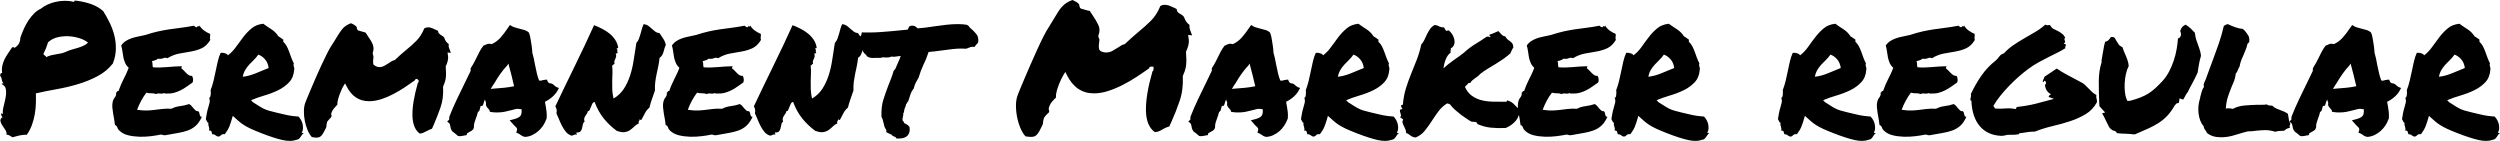 <svg xmlns="http://www.w3.org/2000/svg" viewBox="2.531 47.055 984.727 55.505"><path d="M3.16 80.17L3.16 80.17Q3.23 79.89 3.48 79.93Q3.73 79.96 3.94 79.89L3.94 79.89Q3.38 79.33 3.23 78.38Q3.09 77.43 2.53 76.80L2.53 76.80Q2.67 76.45 2.78 76.09Q2.88 75.74 3.38 75.81L3.38 75.81Q3.16 74.27 3.45 72.93Q3.73 71.59 4.32 70.40Q4.92 69.20 5.73 68.04Q6.54 66.88 7.31 65.69L7.31 65.69Q7.95 65.55 8.09 65.79Q8.23 66.04 8.58 65.69L8.58 65.69Q9.70 64.91 10.13 63.96Q10.55 63.02 10.55 61.89L10.55 61.89Q11.18 60.06 11.99 58.27Q12.80 56.48 13.85 54.93Q14.91 53.38 16.10 52.22Q17.30 51.06 18.70 50.43L18.70 50.43Q19.69 49.59 21.20 48.88Q22.71 48.18 24.43 47.79Q26.16 47.41 27.98 47.37Q29.81 47.34 31.36 47.76L31.36 47.76Q31.71 47.90 31.78 47.58Q31.85 47.27 32.13 47.27L32.13 47.27Q35.65 47.69 38.43 48.67Q41.20 49.66 43.17 51.41L43.17 51.41Q44.51 53.52 45.70 55.95Q46.90 58.38 47.57 61.01Q48.23 63.65 48.16 66.46Q48.09 69.27 46.97 72.09L46.97 72.09Q44.51 75.18 40.99 77.04Q37.48 78.91 33.43 80.14Q29.39 81.37 25.07 82.14Q20.74 82.91 16.66 83.83L16.66 83.83Q16.73 85.73 16.66 87.87Q16.59 90.02 16.21 92.16Q15.82 94.30 15.08 96.34Q14.34 98.38 13.08 100.14L13.08 100.14Q11.67 100.07 10.16 100.42Q8.65 100.77 7.45 101.13L7.45 101.13Q6.89 100.77 6.36 100.46Q5.84 100.14 5.06 100.07L5.06 100.07Q5.27 99.23 4.68 98.31Q4.08 97.40 3.48 96.52Q2.88 95.64 2.71 94.76Q2.53 93.88 3.52 93.18L3.52 93.18Q2.95 92.69 2.95 91.63L2.95 91.63Q3.23 91.91 3.66 91.91L3.66 91.91Q3.52 90.65 3.97 88.89Q4.43 87.13 4.75 85.41Q5.06 83.69 4.85 82.25Q4.64 80.80 3.16 80.17ZM21.45 63.72L21.45 63.72Q21.16 64.49 20.99 65.09Q20.81 65.69 20.60 66.18Q20.39 66.67 20.14 67.16Q19.90 67.66 19.62 68.29L19.62 68.29Q19.76 68.71 20.18 68.92Q20.60 69.13 20.74 69.55L20.74 69.55Q21.73 69.06 22.71 68.82Q23.70 68.57 24.68 68.43Q25.66 68.29 26.65 68.08Q27.63 67.87 28.69 67.38L28.69 67.38Q29.74 66.88 30.90 66.57Q32.06 66.25 33.19 65.90Q34.31 65.55 35.37 65.09Q36.42 64.63 37.20 63.86L37.20 63.86Q36.21 62.95 34.24 62.24Q32.27 61.54 29.99 61.36Q27.70 61.19 25.42 61.68Q23.13 62.17 21.45 63.72ZM85.29 60.41L85.29 60.41Q85.36 60.91 85.32 61.15Q85.29 61.40 85.25 61.61Q85.22 61.82 85.22 62.07Q85.22 62.31 85.36 62.80L85.36 62.80Q83.88 65.20 81.95 66.07Q80.02 66.95 77.77 67.34Q75.52 67.73 73.16 68.15Q70.80 68.57 68.48 69.98L68.48 69.98Q67.57 69.63 66.83 69.98Q66.09 70.33 64.69 70.19L64.69 70.19Q64.27 70.61 63.63 70.79Q63 70.96 62.37 71.17L62.37 71.17Q62.65 71.80 62.61 72.47Q62.58 73.14 62.79 73.56L62.79 73.56Q65.25 73.77 68.24 73.49Q71.23 73.21 74.11 73.14L74.11 73.14Q74.18 73.49 74.04 73.60Q73.90 73.70 73.97 73.98L73.97 73.98Q74.46 74.34 74.95 74.86Q75.45 75.39 75.94 75.88Q76.43 76.38 76.96 76.69Q77.48 77.01 78.19 76.94L78.19 76.94Q78.47 77.50 78.57 78.17Q78.68 78.84 78.40 79.54L78.40 79.54Q77.27 80.31 76.15 81.12Q75.02 81.93 73.79 82.56Q72.56 83.20 71.19 83.58Q69.82 83.97 68.13 83.90L68.13 83.90Q67.78 83.90 67.61 83.90Q67.43 83.90 67.15 83.69L67.15 83.69Q66.59 84.04 65.57 83.90Q64.55 83.76 63.98 84.11L63.98 84.11Q63.21 83.76 62.12 83.79Q61.03 83.83 60.19 83.55L60.19 83.55Q59.06 85.02 58.15 86.71Q57.23 88.40 56.53 90.30L56.53 90.30Q58.92 90.65 60.50 90.58Q62.09 90.51 63.49 90.33Q64.90 90.16 66.38 89.98Q67.85 89.80 70.10 89.88L70.10 89.88Q71.51 89.10 73.44 88.86Q75.38 88.61 76.99 88.05L76.99 88.05Q77.55 88.26 77.98 88.79Q78.40 89.31 78.79 89.77Q79.17 90.23 79.59 90.58Q80.02 90.93 80.65 90.86L80.65 90.86Q80.93 91.14 81.04 91.53Q81.14 91.91 81.21 92.27Q81.28 92.62 81.46 92.86Q81.63 93.11 82.05 93.04L82.05 93.04Q81 95.36 79.63 96.59Q78.26 97.82 76.50 98.45Q74.74 99.09 72.60 99.44Q70.45 99.79 67.85 100.28L67.85 100.28Q67.22 100.42 66.80 100.25Q66.38 100.07 65.81 100.07L65.81 100.07Q64.20 100.42 61.95 100.70Q59.70 100.98 57.38 100.91Q55.05 100.84 52.95 100.32Q50.84 99.79 49.50 98.45L49.50 98.45Q48.94 97.96 48.76 97.29Q48.59 96.63 47.81 96.27L47.81 96.27Q47.74 95.36 47.53 94.23Q47.32 93.11 47.11 91.88Q46.90 90.65 46.79 89.45Q46.69 88.26 46.90 87.27L46.90 87.27Q47.11 86.22 47.78 85.38Q48.45 84.53 48.23 83.55L48.23 83.55Q48.59 83.48 48.66 83.16Q48.73 82.84 49.22 82.91L49.22 82.91Q49.64 81.65 50.13 80.52Q50.63 79.40 51.15 78.34Q51.68 77.29 52.21 76.20Q52.73 75.11 53.23 73.77L53.23 73.77Q52.24 72.86 51.79 71.77Q51.33 70.68 51.12 69.59Q50.91 68.50 50.77 67.34Q50.63 66.18 50.27 64.98L50.27 64.98Q50.98 63.93 52.00 63.26Q53.02 62.59 54.21 62.17Q55.41 61.75 56.81 61.47Q58.22 61.19 59.77 60.84L59.77 60.84Q62.58 59.92 64.79 59.43Q67.01 58.94 69.15 58.62Q71.30 58.30 73.62 58.02Q75.94 57.74 78.89 57.18L78.89 57.18Q79.52 57.81 80.09 57.81L80.09 57.81Q80.37 57.18 80.75 57.43Q81.14 57.67 81.07 57.04L81.07 57.04Q81.77 58.23 82.86 59.04Q83.95 59.85 85.29 60.41ZM94.22 92.69L94.22 92.69Q93.45 95.50 92.85 96.94Q92.25 98.38 91.05 99.93L91.05 99.93Q90.14 99.79 89.79 100.14Q89.44 100.49 89.02 100.77L89.02 100.77Q88.38 100.91 88.10 100.77Q87.82 100.63 87.61 100.46Q87.40 100.28 87.08 100.11Q86.77 99.93 86.13 99.93L86.13 99.93Q85.99 99.37 85.82 98.88Q85.64 98.38 84.87 98.52L84.87 98.52Q85.01 97.96 84.94 97.57Q84.87 97.19 84.76 96.87Q84.66 96.55 84.59 96.24Q84.52 95.92 84.66 95.43L84.66 95.43Q84.30 95.43 84.09 94.94Q83.88 94.45 83.60 93.95L83.60 93.95Q83.81 92.69 84.02 91.56Q84.23 90.44 84.55 89.45Q84.87 88.47 85.08 87.48Q85.29 86.50 84.87 85.45L84.87 85.45Q85.15 85.66 85.29 85.34Q85.43 85.02 85.50 84.50Q85.57 83.97 85.57 83.44Q85.57 82.91 85.50 82.56L85.50 82.56Q86.20 80.73 86.66 78.80Q87.12 76.87 87.50 74.97Q87.89 73.07 88.31 71.24Q88.73 69.41 89.44 67.87L89.44 67.87Q90.21 67.73 91.16 68.04Q92.11 68.36 92.32 68.85L92.32 68.85Q94.15 67.45 95.55 65.44Q96.96 63.44 98.44 61.54Q99.91 59.64 101.71 58.16Q103.50 56.69 106.24 56.41L106.24 56.41Q107.65 57.46 109.37 58.55Q111.09 59.64 112.22 61.40L112.22 61.40Q112.78 61.68 113.17 62.00Q113.55 62.31 114.12 62.66L114.12 62.66L114.12 63.51Q114.96 64.28 115.49 65.30Q116.02 66.32 116.44 67.48Q116.86 68.64 117.28 69.80Q117.70 70.96 118.27 72.02L118.27 72.02Q118.13 72.37 118.13 72.61Q118.13 72.86 118.23 73.14Q118.34 73.42 118.41 73.70Q118.48 73.98 118.41 74.48L118.41 74.48Q118.20 77.57 116.40 79.47Q114.61 81.37 112.08 82.60Q109.55 83.83 106.66 84.67Q103.78 85.52 101.46 86.50L101.46 86.50Q101.46 86.78 101.71 86.78Q101.95 86.78 101.88 87.13L101.88 87.13Q103.57 88.19 104.55 88.82Q105.54 89.45 106.42 89.88Q107.30 90.30 108.32 90.61Q109.34 90.93 111.16 91.35L111.16 91.35Q112.99 91.77 114.01 92.02Q115.03 92.27 115.88 92.44Q116.72 92.62 117.60 92.72Q118.48 92.83 120.09 92.97L120.09 92.97Q120.73 93.60 121.18 94.48Q121.64 95.36 121.78 96.24Q121.92 97.12 121.85 97.93Q121.78 98.73 121.36 99.23L121.36 99.23Q121.43 99.44 121.68 99.40Q121.92 99.37 122.20 99.44L122.20 99.44Q121.78 99.72 121.50 100.14Q121.22 100.56 120.94 100.98Q120.66 101.41 120.30 101.72Q119.95 102.04 119.32 102.11L119.32 102.11Q117.14 102.95 113.84 102.21Q110.53 101.48 105.47 99.51L105.47 99.51Q102.94 98.52 101.36 97.79Q99.77 97.05 98.61 96.31Q97.45 95.57 96.50 94.73Q95.55 93.88 94.22 92.69ZM104.27 68.57L104.27 68.57Q103.50 69.70 102.55 70.61Q101.60 71.52 100.72 72.47Q99.84 73.42 99.14 74.58Q98.44 75.74 98.16 77.29L98.16 77.29Q100.62 77.01 103.29 75.92Q105.96 74.83 108.35 73.84L108.35 73.84Q108.07 71.66 106.84 70.33Q105.61 68.99 104.27 68.57ZM170.51 98.73L170.51 98.73Q169.80 99.09 169.21 99.37Q168.61 99.65 167.84 99.65L167.84 99.65Q165.09 97.61 164.99 92.55Q164.88 87.48 167.13 79.68L167.13 79.68Q167.48 79.47 167.48 78.84L167.48 78.84L166.85 78.13Q166.57 78.13 166.32 78.20Q166.08 78.27 165.94 78.70L165.94 78.70Q164.11 80.03 161.93 81.47Q159.75 82.91 157.39 84.14Q155.04 85.38 152.61 86.15Q150.19 86.92 147.87 86.92L147.87 86.92Q141.96 86.92 139.01 80.95L139.01 80.95L138.45 79.89L137.88 80.80Q137.67 81.09 137.25 81.96Q136.83 82.84 136.41 83.97Q135.98 85.09 135.67 86.25Q135.35 87.41 135.42 88.26L135.42 88.26Q134.79 88.89 134.09 89.73Q133.38 90.58 133.03 91.63L133.03 91.63Q132.89 92.20 133.17 92.69L133.17 92.69Q133.03 93.32 132.54 93.67L132.54 93.67Q132.26 94.02 131.94 94.34Q131.63 94.66 131.41 95.01L131.41 95.01Q131.27 95.36 131.24 95.71Q131.20 96.06 131.13 96.41L131.13 96.41Q131.13 96.91 130.99 97.33L130.99 97.33Q129.80 99.79 129.09 100.53Q128.39 101.27 127.20 101.27L127.20 101.27Q126.63 101.27 125.37 101.05L125.37 101.05Q124.45 100.07 123.71 98.35Q122.98 96.63 122.59 94.66Q122.20 92.69 122.24 90.68Q122.27 88.68 122.91 87.20L122.91 87.20Q122.91 87.13 123.47 85.80Q124.03 84.46 124.91 82.35Q125.79 80.24 126.91 77.68Q128.04 75.11 129.16 72.68Q130.29 70.26 131.31 68.22Q132.33 66.18 133.03 65.13L133.03 65.13Q133.59 64.28 134.05 63.54Q134.51 62.80 134.93 62.10L134.93 62.10Q136.20 59.92 137.36 58.48Q138.52 57.04 140.77 56.20L140.77 56.20Q142.31 56.83 143.02 57.67L143.02 57.67L143.16 58.45Q143.44 59.15 144 59.15L144 59.15Q144.77 59.36 145.30 59.54Q145.83 59.71 146.46 59.85L146.46 59.85Q146.95 60.41 147.38 61.19L147.38 61.19Q147.94 62.03 148.46 62.84Q148.99 63.65 149.31 64.46Q149.63 65.27 149.66 66.11Q149.70 66.95 149.34 67.87L149.34 67.87L149.41 68.57Q149.77 69.20 149.55 70.33L149.55 70.33Q149.48 70.82 149.48 71.35Q149.48 71.88 149.63 72.51L149.63 72.51Q150.89 73.49 151.88 73.49L151.88 73.49Q153 73.49 153.95 72.96Q154.90 72.44 155.74 71.88L155.74 71.88Q156.30 71.45 156.87 71.14Q157.43 70.82 157.99 70.75L157.99 70.75Q159.26 69.55 160.28 68.64Q161.30 67.73 162.42 66.81L162.42 66.81Q164.53 65.13 166.50 63.16Q168.47 61.19 169.66 58.23L169.66 58.23Q170.37 57.81 171.14 57.81L171.14 57.81Q171.91 57.81 172.76 58.16Q173.60 58.52 174.38 58.87L174.38 58.87Q174.59 59.01 174.76 59.08Q174.94 59.15 175.08 59.22L175.08 59.22Q175.08 59.92 175.64 60.41L175.64 60.41Q175.92 60.63 175.99 60.70Q176.06 60.77 176.20 60.84L176.20 60.84Q177.26 61.40 177.54 61.96L177.54 61.96Q178.03 63.58 179.30 64.42L179.30 64.42Q179.16 65.13 179.33 65.72Q179.51 66.32 179.79 66.95L179.79 66.95Q179.86 67.16 179.93 67.38Q180 67.59 180.14 67.87L180.14 67.87L178.80 67.73L179.02 69.06Q179.16 70.05 178.84 71.24Q178.52 72.44 178.10 73.14L178.10 73.14Q178.17 74.97 178.21 75.99Q178.24 77.01 178.10 77.89Q177.96 78.77 177.71 79.54Q177.47 80.31 177.05 81.23L177.05 81.23Q177.33 85.73 176.03 89.42Q174.73 93.11 173.32 96.34L173.32 96.34Q173.18 96.70 173.00 97.05Q172.83 97.40 172.69 97.75L172.69 97.75Q172.05 97.96 171.56 98.21Q171.07 98.45 170.51 98.73ZM217.83 93.81L217.69 94.09Q217.27 95.29 216.46 96.52Q215.65 97.75 214.56 98.70Q213.47 99.65 212.13 100.28Q210.80 100.91 209.32 100.98L209.32 100.98Q208.41 100.77 208.09 100.53Q207.77 100.28 207.42 100.07L207.42 100.07Q207.21 99.93 207.04 99.82Q206.86 99.72 206.72 99.65L206.72 99.65L205.88 99.30L206.16 98.38Q206.30 97.82 206.09 97.50Q205.88 97.19 205.24 96.63L205.24 96.63Q205.03 96.41 204.82 96.20Q204.61 95.99 204.47 95.78L204.47 95.78L203.27 94.45L205.17 93.95Q206.93 93.46 207.53 92.69Q208.13 91.91 207.98 90.09L207.98 90.09Q206.58 89.80 205.63 90.02Q204.68 90.23 203.70 90.51L203.70 90.51Q202.43 90.86 201.13 91.11Q199.83 91.35 198.28 91.35L198.28 91.35Q197.72 91.35 197.23 91.32Q196.73 91.28 196.17 91.21L196.17 91.21L195.47 91.07Q195.33 90.30 195.19 90.19Q195.05 90.09 194.91 89.95L194.91 89.95Q194.55 89.59 194.17 89.00Q193.78 88.40 193.99 87.48L193.99 87.48Q193.64 86.85 193.57 86.22L193.57 86.22Q193.15 87.06 192.94 87.98L192.94 87.98L192.66 88.68L191.95 88.82Q191.81 88.89 191.74 89.14Q191.67 89.38 191.67 89.52L191.67 89.52L191.32 90.72Q191.18 90.86 191.04 90.96Q190.90 91.07 190.76 91.21L190.76 91.21Q190.62 91.84 190.41 92.48Q190.20 93.11 189.98 93.67L189.98 93.67Q189.63 94.59 189.39 95.46Q189.14 96.34 189.21 97.19L189.21 97.19L188.93 97.96Q188.58 98.38 188.16 98.63Q187.73 98.88 187.31 99.09L187.31 99.09Q187.17 99.23 186.93 99.33Q186.68 99.44 186.54 99.51L186.54 99.51L186.33 100.28L185.48 100.42Q184.71 100.56 184.39 100.63Q184.08 100.70 183.66 100.70L183.66 100.70L182.95 100.63Q182.18 100 181.76 99.61Q181.34 99.23 180.77 98.88L180.77 98.88Q180.14 98.03 180.07 97.61Q180 97.19 179.93 96.84L179.93 96.84Q179.79 96.41 179.75 96.13Q179.72 95.85 179.58 95.71L179.58 95.71L178.66 94.87L179.44 94.23L179.51 93.04Q180.91 89.45 182.50 86.15Q184.08 82.84 185.77 79.40L185.77 79.40Q186.33 78.27 186.86 77.15Q187.38 76.02 187.95 74.90L187.95 74.90Q187.88 74.69 187.88 74.41Q187.88 74.13 188.02 73.77L188.02 73.77Q188.79 72.58 189.28 71.63Q189.77 70.68 190.27 69.70L190.27 69.70Q190.83 68.50 191.43 67.38Q192.02 66.25 192.94 65.05L192.94 65.05L194.06 64.56Q194.27 64.49 194.55 64.39Q194.84 64.28 195.19 64.28L195.19 64.28L196.24 64.42Q198.21 63.51 199.69 61.86Q201.16 60.20 202.71 57.88L202.71 57.88L203.41 56.90L204.33 57.46Q204.68 57.67 205.31 57.85Q205.95 58.02 206.65 58.23L206.65 58.23Q207.91 58.52 209.04 58.87Q210.16 59.22 210.87 59.92L210.87 59.92Q211.29 61.05 211.36 61.61Q211.43 62.17 211.57 62.73L211.57 62.73Q211.78 63.93 211.96 65.13Q212.13 66.32 212.20 67.80L212.20 67.80Q212.55 68.99 212.80 70.15Q213.05 71.31 213.26 72.51L213.26 72.51Q213.61 74.20 213.96 75.78Q214.31 77.36 214.88 78.77L214.88 78.77Q215.44 78.77 215.58 78.84L215.58 78.84Q215.93 78.70 216.32 78.63Q216.70 78.55 217.20 78.48L217.20 78.48L217.97 78.41L218.25 79.12Q218.32 79.47 218.95 79.82L218.95 79.82Q219.87 79.89 220.29 80.21Q220.71 80.52 221.06 80.88L221.06 80.88Q221.34 81.16 221.63 81.30L221.63 81.30L222.68 81.72L222.12 82.77Q221.41 84.04 220.11 85.20Q218.81 86.36 217.20 87.13L217.20 87.13Q217.27 87.55 217.30 87.94Q217.34 88.33 217.48 88.75L217.48 88.75Q217.69 89.95 217.83 91.21Q217.97 92.48 217.83 93.81L217.83 93.81ZM197.37 81.93L197.37 81.93Q199.48 81.79 201.20 81.61Q202.92 81.44 205.03 81.02L205.03 81.02Q204.54 78.91 203.98 76.62Q203.41 74.34 202.78 72.09L202.78 72.09L202.36 72.79Q200.95 74.27 199.65 76.09Q198.35 77.92 197.44 79.54L197.44 79.54Q197.02 80.17 196.59 80.80Q196.17 81.44 195.82 82.07L195.82 82.07Q196.24 82 196.63 82Q197.02 82 197.37 81.93ZM236.74 87.20L236.74 87.20Q236.11 87.34 235.83 87.94Q235.55 88.54 235.30 89.17Q235.05 89.80 234.81 90.33Q234.56 90.86 234.07 90.86L234.07 90.86Q234 91.42 233.68 91.84Q233.37 92.27 233.09 92.72Q232.80 93.18 232.66 93.71Q232.52 94.23 232.80 94.94L232.80 94.94Q232.24 95.36 232.10 96.13Q231.96 96.91 231.79 97.61Q231.61 98.31 231.19 98.80Q230.77 99.30 229.64 99.23L229.64 99.23Q229.43 99.51 229.57 99.58Q229.71 99.65 229.78 100.07L229.78 100.07Q229.01 99.93 228.62 100.18Q228.23 100.42 227.67 100.49L227.67 100.49Q226.34 100.07 225.46 99.02Q224.58 97.96 223.91 96.66Q223.24 95.36 222.71 94.02Q222.19 92.69 221.70 91.70L221.70 91.70Q221.91 90.93 221.77 90.19Q221.63 89.45 221.27 88.96L221.27 88.96Q224.72 81.65 228.80 73.35Q232.88 65.05 236.53 56.97L236.53 56.97Q238.15 57.60 239.73 58.41Q241.31 59.22 242.61 60.27Q243.91 61.33 244.83 62.70Q245.74 64.07 246.02 65.76L246.02 65.76Q245.88 66.18 245.71 66.07Q245.53 65.97 245.39 66.18L245.39 66.18Q245.67 66.53 245.71 66.67Q245.74 66.81 245.71 66.95Q245.67 67.09 245.67 67.34Q245.67 67.59 245.88 68.01L245.88 68.01Q245.60 67.94 245.50 68.08Q245.39 68.22 245.04 68.08L245.04 68.08Q245.32 68.85 245.21 69.34Q245.11 69.84 244.90 70.22Q244.69 70.61 244.55 71.07Q244.41 71.52 244.62 72.23L244.62 72.23Q244.41 72.23 244.30 72.33Q244.20 72.44 244.13 72.54Q244.05 72.65 243.95 72.75Q243.84 72.86 243.63 72.79L243.63 72.79Q243.84 74.34 243.77 75.88Q243.70 77.43 243.67 79.01Q243.63 80.59 243.70 82.32Q243.77 84.04 244.20 85.87L244.20 85.87Q246.73 84.39 248.24 82.07Q249.75 79.75 250.70 76.87Q251.65 73.98 252.14 70.68Q252.63 67.38 253.20 63.93L253.20 63.93Q253.83 63.30 254.18 62.38Q254.53 61.47 254.81 60.45Q255.09 59.43 255.38 58.41Q255.66 57.39 256.08 56.55L256.08 56.55Q257.13 56.69 257.87 57.21Q258.61 57.74 259.24 58.34Q259.88 58.94 260.58 59.46Q261.28 59.99 262.34 60.13L262.34 60.13Q263.18 61.33 263.88 62.45Q264.59 63.58 264.80 64.84L264.80 64.84Q264.45 65.41 264.27 66.11Q264.09 66.81 263.88 67.52Q263.67 68.22 263.32 68.82Q262.97 69.41 262.34 69.84L262.34 69.84Q262.13 71.66 261.81 73.18Q261.49 74.69 261.18 76.16Q260.86 77.64 260.65 79.22Q260.44 80.80 260.51 82.70L260.51 82.70Q259.95 84.32 259.31 86.15Q258.68 87.98 258.33 89.45L258.33 89.45Q257.20 90.37 256.57 91.63Q255.94 92.90 255.23 94.16L255.23 94.16Q254.95 94.45 254.88 94.30Q254.81 94.16 254.39 94.09L254.39 94.09Q254.46 94.38 254.39 94.52Q254.32 94.66 254.21 94.76Q254.11 94.87 254.07 95.08Q254.04 95.29 254.18 95.64L254.18 95.64Q253.20 96.06 252.42 96.84Q251.65 97.61 250.77 98.24Q249.89 98.88 248.66 99.09Q247.43 99.30 245.46 98.59L245.46 98.59Q242.58 96.48 240.36 93.74Q238.15 91 236.74 87.20ZM302.20 60.41L302.20 60.41Q302.27 60.91 302.24 61.15Q302.20 61.40 302.17 61.61Q302.13 61.82 302.13 62.07Q302.13 62.31 302.27 62.80L302.27 62.80Q300.80 65.20 298.86 66.07Q296.93 66.95 294.68 67.34Q292.43 67.73 290.07 68.15Q287.72 68.57 285.40 69.98L285.40 69.98Q284.48 69.63 283.75 69.98Q283.01 70.33 281.60 70.19L281.60 70.19Q281.18 70.61 280.55 70.79Q279.91 70.96 279.28 71.17L279.28 71.17Q279.56 71.80 279.53 72.47Q279.49 73.14 279.70 73.56L279.70 73.56Q282.16 73.77 285.15 73.49Q288.14 73.21 291.02 73.14L291.02 73.14Q291.09 73.49 290.95 73.60Q290.81 73.70 290.88 73.98L290.88 73.98Q291.38 74.34 291.87 74.86Q292.36 75.39 292.85 75.88Q293.34 76.38 293.87 76.69Q294.40 77.01 295.10 76.94L295.10 76.94Q295.38 77.50 295.49 78.17Q295.59 78.84 295.31 79.54L295.31 79.54Q294.19 80.31 293.06 81.12Q291.94 81.93 290.71 82.56Q289.48 83.20 288.11 83.58Q286.73 83.97 285.05 83.90L285.05 83.90Q284.70 83.90 284.52 83.90Q284.34 83.90 284.06 83.69L284.06 83.69Q283.50 84.04 282.48 83.90Q281.46 83.76 280.90 84.11L280.90 84.11Q280.13 83.76 279.04 83.79Q277.95 83.83 277.10 83.55L277.10 83.55Q275.98 85.02 275.06 86.71Q274.15 88.40 273.45 90.30L273.45 90.30Q275.84 90.65 277.42 90.58Q279 90.51 280.41 90.33Q281.81 90.16 283.29 89.98Q284.77 89.80 287.02 89.88L287.02 89.88Q288.42 89.10 290.36 88.86Q292.29 88.61 293.91 88.05L293.91 88.05Q294.47 88.26 294.89 88.79Q295.31 89.31 295.70 89.77Q296.09 90.23 296.51 90.58Q296.93 90.93 297.56 90.86L297.56 90.86Q297.84 91.14 297.95 91.53Q298.05 91.91 298.13 92.27Q298.20 92.62 298.37 92.86Q298.55 93.11 298.97 93.04L298.97 93.04Q297.91 95.36 296.54 96.59Q295.17 97.82 293.41 98.45Q291.66 99.09 289.51 99.44Q287.37 99.79 284.77 100.28L284.77 100.28Q284.13 100.42 283.71 100.25Q283.29 100.07 282.73 100.07L282.73 100.07Q281.11 100.42 278.86 100.70Q276.61 100.98 274.29 100.91Q271.97 100.84 269.86 100.32Q267.75 99.79 266.41 98.45L266.41 98.45Q265.85 97.96 265.68 97.29Q265.50 96.63 264.73 96.27L264.73 96.27Q264.66 95.36 264.45 94.23Q264.23 93.11 264.02 91.88Q263.81 90.65 263.71 89.45Q263.60 88.26 263.81 87.27L263.81 87.27Q264.02 86.22 264.69 85.38Q265.36 84.53 265.15 83.55L265.15 83.55Q265.50 83.48 265.57 83.16Q265.64 82.84 266.13 82.91L266.13 82.91Q266.55 81.65 267.05 80.52Q267.54 79.40 268.07 78.34Q268.59 77.29 269.12 76.20Q269.65 75.11 270.14 73.77L270.14 73.77Q269.16 72.86 268.70 71.77Q268.24 70.68 268.03 69.59Q267.82 68.50 267.68 67.34Q267.54 66.18 267.19 64.98L267.19 64.98Q267.89 63.93 268.91 63.26Q269.93 62.59 271.13 62.17Q272.32 61.75 273.73 61.47Q275.13 61.19 276.68 60.84L276.68 60.84Q279.49 59.92 281.71 59.43Q283.92 58.94 286.07 58.62Q288.21 58.30 290.53 58.02Q292.85 57.74 295.80 57.18L295.80 57.18Q296.44 57.81 297 57.81L297 57.81Q297.28 57.18 297.67 57.43Q298.05 57.67 297.98 57.04L297.98 57.04Q298.69 58.23 299.78 59.04Q300.87 59.85 302.20 60.41ZM314.93 87.20L314.93 87.20Q314.30 87.34 314.02 87.94Q313.73 88.54 313.49 89.17Q313.24 89.80 313.00 90.33Q312.75 90.86 312.26 90.86L312.26 90.86Q312.19 91.42 311.87 91.84Q311.55 92.27 311.27 92.72Q310.99 93.18 310.85 93.71Q310.71 94.23 310.99 94.94L310.99 94.94Q310.43 95.36 310.29 96.13Q310.15 96.91 309.97 97.61Q309.80 98.31 309.38 98.80Q308.95 99.30 307.83 99.23L307.83 99.23Q307.62 99.51 307.76 99.58Q307.90 99.65 307.97 100.07L307.97 100.07Q307.20 99.93 306.81 100.18Q306.42 100.42 305.86 100.49L305.86 100.49Q304.52 100.07 303.64 99.02Q302.77 97.96 302.10 96.66Q301.43 95.36 300.90 94.02Q300.38 92.69 299.88 91.70L299.88 91.70Q300.09 90.93 299.95 90.19Q299.81 89.45 299.46 88.96L299.46 88.96Q302.91 81.65 306.98 73.35Q311.06 65.05 314.72 56.97L314.72 56.97Q316.34 57.60 317.92 58.41Q319.50 59.22 320.80 60.27Q322.10 61.33 323.02 62.70Q323.93 64.07 324.21 65.76L324.21 65.76Q324.07 66.18 323.89 66.07Q323.72 65.97 323.58 66.18L323.58 66.18Q323.86 66.53 323.89 66.67Q323.93 66.81 323.89 66.95Q323.86 67.09 323.86 67.34Q323.86 67.59 324.07 68.01L324.07 68.01Q323.79 67.94 323.68 68.08Q323.58 68.22 323.23 68.08L323.23 68.08Q323.51 68.85 323.40 69.34Q323.30 69.84 323.09 70.22Q322.88 70.61 322.73 71.07Q322.59 71.52 322.80 72.23L322.80 72.23Q322.59 72.23 322.49 72.33Q322.38 72.44 322.31 72.54Q322.24 72.65 322.14 72.75Q322.03 72.86 321.82 72.79L321.82 72.79Q322.03 74.34 321.96 75.88Q321.89 77.43 321.86 79.01Q321.82 80.59 321.89 82.32Q321.96 84.04 322.38 85.87L322.38 85.87Q324.91 84.39 326.43 82.07Q327.94 79.75 328.89 76.87Q329.84 73.98 330.33 70.68Q330.82 67.38 331.38 63.93L331.38 63.93Q332.02 63.30 332.37 62.38Q332.72 61.47 333 60.45Q333.28 59.43 333.56 58.41Q333.84 57.39 334.27 56.55L334.27 56.55Q335.32 56.69 336.06 57.21Q336.80 57.74 337.43 58.34Q338.06 58.94 338.77 59.46Q339.47 59.99 340.52 60.13L340.52 60.13Q341.37 61.33 342.07 62.45Q342.77 63.58 342.98 64.84L342.98 64.84Q342.63 65.41 342.46 66.11Q342.28 66.81 342.07 67.52Q341.86 68.22 341.51 68.82Q341.16 69.41 340.52 69.84L340.52 69.84Q340.31 71.66 340.00 73.18Q339.68 74.69 339.36 76.16Q339.05 77.64 338.84 79.22Q338.63 80.80 338.70 82.70L338.70 82.70Q338.13 84.32 337.50 86.15Q336.87 87.98 336.52 89.45L336.52 89.45Q335.39 90.37 334.76 91.63Q334.13 92.90 333.42 94.16L333.42 94.16Q333.14 94.45 333.07 94.30Q333 94.16 332.58 94.09L332.58 94.09Q332.65 94.38 332.58 94.52Q332.51 94.66 332.40 94.76Q332.30 94.87 332.26 95.08Q332.23 95.29 332.37 95.64L332.37 95.64Q331.38 96.06 330.61 96.84Q329.84 97.61 328.96 98.24Q328.08 98.88 326.85 99.09Q325.62 99.30 323.65 98.59L323.65 98.59Q320.77 96.48 318.55 93.74Q316.34 91 314.93 87.20ZM381.16 66.18L381.16 66.18Q379.41 66.18 377.37 66.43Q375.33 66.67 373.36 66.95L373.36 66.95Q371.95 67.16 370.65 67.30Q369.35 67.45 368.30 67.52L368.30 67.52Q367.80 69.06 367.31 70.26Q366.82 71.45 366.26 72.58L366.26 72.58Q365.70 73.77 365.24 75.00Q364.78 76.23 364.36 77.64L364.36 77.64Q363.66 78.77 363.20 79.71Q362.74 80.66 362.46 81.86L362.46 81.86Q361.62 82.91 361.20 84.07Q360.77 85.23 360.56 86.08L360.56 86.08L360.28 86.92Q359.86 87.34 359.79 87.59Q359.72 87.84 359.44 88.05L359.44 88.05Q359.37 88.82 358.95 89.59L358.95 89.59Q358.80 89.95 358.73 90.26Q358.66 90.58 358.66 90.72L358.66 90.72Q358.66 91.42 358.31 91.63L358.31 91.63Q358.38 91.98 358.31 92.37Q358.24 92.76 358.17 93.11L358.17 93.11Q357.96 93.95 358.03 94.45L358.03 94.45Q358.24 94.73 358.42 94.94Q358.59 95.15 358.66 95.50L358.66 95.50Q359.09 95.78 359.30 95.85L359.30 95.85Q359.58 96.06 360.14 96.34L360.14 96.34L360.77 97.05Q361.13 99.09 360.14 100.28L360.14 100.28Q359.09 101.62 356.55 101.62L356.55 101.62L355.71 101.62Q355.36 101.27 355.29 101.05L355.29 101.05Q354.73 100.84 354.38 100.70Q354.02 100.56 353.74 100.14L353.74 100.14Q352.83 99.72 352.27 99.44L352.27 99.44L351.63 99.09Q351.63 98.31 351.63 98.24L351.63 98.24Q351.14 97.61 350.89 96.84Q350.65 96.06 350.51 95.29L350.51 95.29Q350.37 94.66 350.19 94.09Q350.02 93.53 349.73 93.11L349.73 93.11Q349.59 89.03 350.51 86.22Q351.42 83.41 352.41 80.80L352.41 80.80Q352.97 79.40 353.53 77.96Q354.09 76.52 354.52 74.97L354.52 74.97L355.15 74.27Q355.64 73.14 355.96 72.40Q356.27 71.66 356.63 70.89L356.63 70.89Q356.84 70.40 357.01 69.94Q357.19 69.48 357.33 69.13L357.33 69.13Q356.91 69.13 356.55 69.17Q356.20 69.20 355.85 69.27L355.85 69.27Q355.43 69.34 355.08 69.38Q354.73 69.41 354.38 69.41L354.38 69.41Q353.88 69.41 353.67 69.34L353.67 69.34Q352.90 69.70 351.98 69.70L351.98 69.70L351.28 69.70Q351.07 69.70 350.89 69.66Q350.72 69.63 350.58 69.63L350.58 69.63Q349.88 69.63 349.45 69.84L349.45 69.84Q348.61 69.84 347.84 69.84L347.84 69.84L347.13 69.84Q346.99 69.84 346.78 69.87Q346.57 69.91 346.43 69.91L346.43 69.91Q345.94 69.91 345.38 69.80Q344.81 69.70 344.18 69.34L344.18 69.34Q343.34 68.22 343.05 68.15L343.05 68.15L342.42 67.30Q342.35 66.88 342.21 66.50Q342.07 66.11 341.93 65.62L341.93 65.62Q341.65 64.91 341.40 64.11Q341.16 63.30 341.16 62.17L341.16 62.17Q341.23 61.61 341.44 61.33Q341.65 61.05 341.79 60.84L341.79 60.84L342 59.78L342.91 59.85L344.88 59.85Q347.13 59.85 349.45 59.68Q351.77 59.50 354.23 59.29L354.23 59.29Q355.64 59.15 357.08 59.01Q358.52 58.87 360.07 58.73L360.07 58.73Q360.35 58.09 360.63 57.53L360.63 57.53L361.34 57.18Q362.60 57.11 363.13 57.50Q363.66 57.88 364.01 58.23L364.01 58.23Q365.55 58.09 367.14 57.92Q368.72 57.74 370.34 57.46L370.34 57.46Q372.73 57.11 375.15 56.83Q377.58 56.55 379.83 56.55L379.83 56.55Q380.81 56.55 381.73 56.62Q382.64 56.69 383.41 56.83L383.41 56.83L384.12 57.32Q384.33 57.74 384.71 58.09Q385.10 58.45 385.52 58.80L385.52 58.80Q386.37 59.57 387.21 60.63Q388.05 61.68 387.84 63.72L387.84 63.72Q387.28 64.56 387 64.70L387 64.70L386.37 65.55L385.66 65.48Q385.24 65.48 384.89 65.58Q384.54 65.69 384.19 65.83L384.19 65.83Q383.91 65.97 383.63 66.07Q383.34 66.18 382.99 66.25L382.99 66.25Q382.36 66.25 381.97 66.21Q381.59 66.18 381.16 66.18ZM408.66 100.98L408.66 100.98Q407.95 100.98 406.48 100.77L406.48 100.77Q405.35 99.58 404.47 97.50Q403.59 95.43 403.14 93.07Q402.68 90.72 402.71 88.36Q402.75 86.01 403.52 84.18L403.52 84.18Q403.52 84.11 404.19 82.49Q404.86 80.88 405.91 78.38Q406.97 75.88 408.30 72.82Q409.64 69.77 410.98 66.81Q412.31 63.86 413.54 61.43Q414.77 59.01 415.69 57.67L415.69 57.67Q416.32 56.69 416.85 55.77Q417.38 54.86 417.87 54.09L417.87 54.09Q418.64 52.82 419.31 51.73Q419.98 50.64 420.79 49.76Q421.59 48.88 422.58 48.21Q423.56 47.55 424.97 47.05L424.97 47.05Q425.81 47.41 426.45 47.79Q427.08 48.18 427.57 48.74L427.57 48.74L427.78 49.73Q427.92 50.22 428.24 50.39Q428.55 50.57 428.77 50.57L428.77 50.57Q429.68 50.78 430.35 51.03Q431.02 51.27 431.79 51.34L431.79 51.34Q432.07 51.77 432.32 52.19Q432.56 52.61 432.84 52.96L432.84 52.96Q434.25 55 435.16 56.90Q436.08 58.80 435.16 61.05L435.16 61.05L435.23 61.82Q435.59 62.31 435.59 62.73Q435.59 63.16 435.45 63.93L435.45 63.93Q435.38 64.49 435.34 65.16Q435.30 65.83 435.52 66.60L435.52 66.60L436.01 67.16Q437.13 67.73 438.19 67.73L438.19 67.73Q439.59 67.73 440.72 67.09Q441.84 66.46 442.83 65.83L442.83 65.83Q443.60 65.27 444.27 64.91Q444.94 64.56 445.57 64.42L445.57 64.42Q447.05 63.02 448.28 61.93Q449.51 60.84 450.84 59.71L450.84 59.71Q453.38 57.67 455.77 55.32Q458.16 52.96 459.56 49.45L459.56 49.45Q460.34 48.95 461.32 48.95L461.32 48.95Q462.30 48.95 463.29 49.34Q464.27 49.73 465.26 50.22L465.26 50.22Q465.47 50.36 465.64 50.43Q465.82 50.50 466.03 50.64L466.03 50.64Q466.03 51.41 466.66 52.05L466.66 52.05Q467.02 52.33 467.16 52.40Q467.30 52.47 467.44 52.54L467.44 52.54Q468 52.89 468.39 53.17Q468.77 53.45 468.98 53.95L468.98 53.95Q469.62 55.84 471.09 56.90L471.09 56.90Q470.95 57.67 471.16 58.41Q471.38 59.15 471.66 59.85L471.66 59.85Q471.80 60.13 471.87 60.38Q471.94 60.63 472.08 60.98L472.08 60.98L470.53 60.84L470.74 62.38Q470.95 63.58 470.57 65.05Q470.18 66.53 469.69 67.38L469.69 67.38Q469.83 69.48 469.83 70.71Q469.83 71.95 469.69 73Q469.55 74.05 469.23 75.00Q468.91 75.95 468.42 77.01L468.42 77.01Q468.70 82.35 467.19 86.78Q465.68 91.21 463.92 95.08L463.92 95.08Q463.71 95.57 463.50 95.99Q463.29 96.41 463.15 96.84L463.15 96.84Q462.38 97.05 461.74 97.33Q461.11 97.61 460.55 97.96L460.55 97.96Q459.77 98.45 459 98.77Q458.23 99.09 457.38 99.09L457.38 99.09Q454.01 96.63 453.90 90.58Q453.80 84.53 456.47 75.18L456.47 75.18Q456.96 74.83 456.89 74.13L456.89 74.13L456.89 73.35L456.19 73.28Q455.84 73.28 455.55 73.35Q455.27 73.42 455.13 73.98L455.13 73.98Q452.88 75.60 450.25 77.32Q447.61 79.05 444.80 80.49Q441.98 81.93 439.07 82.88Q436.15 83.83 433.41 83.83L433.41 83.83Q426.38 83.83 422.79 76.66L422.79 76.66L422.16 75.39L421.45 76.52Q421.24 76.87 420.71 77.89Q420.19 78.91 419.66 80.24Q419.13 81.58 418.75 82.98Q418.36 84.39 418.50 85.45L418.50 85.45Q417.66 86.22 416.85 87.20Q416.04 88.19 415.69 89.45L415.69 89.45Q415.55 89.80 415.62 90.12Q415.69 90.44 415.83 90.79L415.83 90.79Q415.76 91.28 415.55 91.49Q415.34 91.70 415.05 91.91L415.05 91.91Q414.70 92.27 414.35 92.65Q414 93.04 413.72 93.53L413.72 93.53Q413.58 93.95 413.51 94.41Q413.44 94.87 413.37 95.22L413.37 95.22Q413.37 95.99 413.16 96.27L413.16 96.27Q412.45 97.75 411.93 98.70Q411.40 99.65 410.91 100.14Q410.41 100.63 409.89 100.81Q409.36 100.98 408.66 100.98ZM509.77 93.81L509.63 94.09Q509.20 95.29 508.39 96.52Q507.59 97.75 506.50 98.70Q505.41 99.65 504.07 100.28Q502.73 100.91 501.26 100.98L501.26 100.98Q500.34 100.77 500.03 100.53Q499.71 100.28 499.36 100.07L499.36 100.07Q499.15 99.93 498.97 99.82Q498.80 99.72 498.66 99.65L498.66 99.65L497.81 99.30L498.09 98.38Q498.23 97.82 498.02 97.50Q497.81 97.19 497.18 96.63L497.18 96.63Q496.97 96.41 496.76 96.20Q496.55 95.99 496.41 95.78L496.41 95.78L495.21 94.45L497.11 93.95Q498.87 93.46 499.46 92.69Q500.06 91.91 499.92 90.09L499.92 90.09Q498.52 89.80 497.57 90.02Q496.62 90.23 495.63 90.51L495.63 90.51Q494.37 90.86 493.07 91.11Q491.77 91.35 490.22 91.35L490.22 91.35Q489.66 91.35 489.16 91.32Q488.67 91.28 488.11 91.21L488.11 91.21L487.41 91.07Q487.27 90.30 487.13 90.19Q486.98 90.09 486.84 89.95L486.84 89.95Q486.49 89.59 486.11 89.00Q485.72 88.40 485.93 87.48L485.93 87.48Q485.58 86.85 485.51 86.22L485.51 86.22Q485.09 87.06 484.88 87.98L484.88 87.98L484.59 88.68L483.89 88.82Q483.75 88.89 483.68 89.14Q483.61 89.38 483.61 89.52L483.61 89.52L483.26 90.72Q483.12 90.86 482.98 90.96Q482.84 91.07 482.70 91.21L482.70 91.21Q482.55 91.84 482.34 92.48Q482.13 93.11 481.92 93.67L481.92 93.67Q481.57 94.59 481.32 95.46Q481.08 96.34 481.15 97.19L481.15 97.19L480.87 97.96Q480.52 98.38 480.09 98.63Q479.67 98.88 479.25 99.09L479.25 99.09Q479.11 99.23 478.86 99.33Q478.62 99.44 478.48 99.51L478.48 99.51L478.27 100.28L477.42 100.42Q476.65 100.56 476.33 100.63Q476.02 100.70 475.59 100.70L475.59 100.70L474.89 100.63Q474.12 100 473.70 99.61Q473.27 99.23 472.71 98.88L472.71 98.88Q472.08 98.03 472.01 97.61Q471.94 97.19 471.87 96.84L471.87 96.84Q471.73 96.41 471.69 96.13Q471.66 95.85 471.52 95.71L471.52 95.71L470.60 94.87L471.38 94.23L471.45 93.04Q472.85 89.45 474.43 86.15Q476.02 82.84 477.70 79.40L477.70 79.40Q478.27 78.27 478.79 77.15Q479.32 76.02 479.88 74.90L479.88 74.90Q479.81 74.69 479.81 74.41Q479.81 74.13 479.95 73.77L479.95 73.77Q480.73 72.58 481.22 71.63Q481.71 70.68 482.20 69.70L482.20 69.70Q482.77 68.50 483.36 67.38Q483.96 66.25 484.88 65.05L484.88 65.05L486 64.56Q486.21 64.49 486.49 64.39Q486.77 64.28 487.13 64.28L487.13 64.28L488.18 64.42Q490.15 63.51 491.63 61.86Q493.10 60.20 494.65 57.88L494.65 57.88L495.35 56.90L496.27 57.46Q496.62 57.67 497.25 57.85Q497.88 58.02 498.59 58.23L498.59 58.23Q499.85 58.52 500.98 58.87Q502.10 59.22 502.80 59.92L502.80 59.92Q503.23 61.05 503.30 61.61Q503.37 62.17 503.51 62.73L503.51 62.73Q503.72 63.93 503.89 65.13Q504.07 66.32 504.14 67.80L504.14 67.80Q504.49 68.99 504.74 70.15Q504.98 71.31 505.20 72.51L505.20 72.51Q505.55 74.20 505.90 75.78Q506.25 77.36 506.81 78.77L506.81 78.77Q507.38 78.77 507.52 78.84L507.52 78.84Q507.87 78.70 508.25 78.63Q508.64 78.55 509.13 78.48L509.13 78.48L509.91 78.41L510.19 79.12Q510.26 79.47 510.89 79.82L510.89 79.82Q511.80 79.89 512.23 80.21Q512.65 80.52 513 80.88L513 80.88Q513.28 81.16 513.56 81.30L513.56 81.30L514.62 81.72L514.05 82.77Q513.35 84.04 512.05 85.20Q510.75 86.36 509.13 87.13L509.13 87.13Q509.20 87.55 509.24 87.94Q509.27 88.33 509.41 88.75L509.41 88.75Q509.63 89.95 509.77 91.21Q509.91 92.48 509.77 93.81L509.77 93.81ZM489.30 81.93L489.30 81.93Q491.41 81.79 493.14 81.61Q494.86 81.44 496.97 81.02L496.97 81.02Q496.48 78.91 495.91 76.62Q495.35 74.34 494.72 72.09L494.72 72.09L494.30 72.79Q492.89 74.27 491.59 76.09Q490.29 77.92 489.38 79.54L489.38 79.54Q488.95 80.17 488.53 80.80Q488.11 81.44 487.76 82.07L487.76 82.07Q488.18 82 488.57 82Q488.95 82 489.30 81.93ZM525.59 92.69L525.59 92.69Q524.81 95.50 524.21 96.94Q523.62 98.38 522.42 99.93L522.42 99.93Q521.51 99.79 521.16 100.14Q520.80 100.49 520.38 100.77L520.38 100.77Q519.75 100.91 519.47 100.77Q519.19 100.63 518.98 100.46Q518.77 100.28 518.45 100.11Q518.13 99.93 517.50 99.93L517.50 99.93Q517.36 99.37 517.18 98.88Q517.01 98.38 516.23 98.52L516.23 98.52Q516.38 97.96 516.30 97.57Q516.23 97.19 516.13 96.87Q516.02 96.55 515.95 96.24Q515.88 95.92 516.02 95.43L516.02 95.43Q515.67 95.43 515.46 94.94Q515.25 94.45 514.97 93.95L514.97 93.95Q515.18 92.69 515.39 91.56Q515.60 90.44 515.92 89.45Q516.23 88.47 516.45 87.48Q516.66 86.50 516.23 85.45L516.23 85.45Q516.52 85.66 516.66 85.34Q516.80 85.02 516.87 84.50Q516.94 83.97 516.94 83.44Q516.94 82.91 516.87 82.56L516.87 82.56Q517.57 80.73 518.03 78.80Q518.48 76.87 518.87 74.97Q519.26 73.07 519.68 71.24Q520.10 69.41 520.80 67.87L520.80 67.87Q521.58 67.73 522.53 68.04Q523.48 68.36 523.69 68.85L523.69 68.85Q525.52 67.45 526.92 65.44Q528.33 63.44 529.80 61.54Q531.28 59.64 533.07 58.16Q534.87 56.69 537.61 56.41L537.61 56.41Q539.02 57.46 540.74 58.55Q542.46 59.64 543.59 61.40L543.59 61.40Q544.15 61.68 544.54 62.00Q544.92 62.31 545.48 62.66L545.48 62.66L545.48 63.51Q546.33 64.28 546.86 65.30Q547.38 66.32 547.80 67.48Q548.23 68.64 548.65 69.80Q549.07 70.96 549.63 72.02L549.63 72.02Q549.49 72.37 549.49 72.61Q549.49 72.86 549.60 73.14Q549.70 73.42 549.77 73.70Q549.84 73.98 549.77 74.48L549.77 74.48Q549.56 77.57 547.77 79.47Q545.98 81.37 543.45 82.60Q540.91 83.83 538.03 84.67Q535.15 85.52 532.83 86.50L532.83 86.50Q532.83 86.78 533.07 86.78Q533.32 86.78 533.25 87.13L533.25 87.13Q534.94 88.19 535.92 88.82Q536.91 89.45 537.79 89.88Q538.66 90.30 539.68 90.61Q540.70 90.93 542.53 91.35L542.53 91.35Q544.36 91.77 545.38 92.02Q546.40 92.27 547.24 92.44Q548.09 92.62 548.96 92.72Q549.84 92.83 551.46 92.97L551.46 92.97Q552.09 93.60 552.55 94.48Q553.01 95.36 553.15 96.24Q553.29 97.12 553.22 97.93Q553.15 98.73 552.73 99.23L552.73 99.23Q552.80 99.44 553.04 99.40Q553.29 99.37 553.57 99.44L553.57 99.44Q553.15 99.72 552.87 100.14Q552.59 100.56 552.30 100.98Q552.02 101.41 551.67 101.72Q551.32 102.04 550.69 102.11L550.69 102.11Q548.51 102.95 545.20 102.21Q541.90 101.48 536.84 99.51L536.84 99.51Q534.30 98.52 532.72 97.79Q531.14 97.05 529.98 96.31Q528.82 95.57 527.87 94.73Q526.92 93.88 525.59 92.69ZM535.64 68.57L535.64 68.57Q534.87 69.70 533.92 70.61Q532.97 71.52 532.09 72.47Q531.21 73.42 530.51 74.58Q529.80 75.74 529.52 77.29L529.52 77.29Q531.98 77.01 534.66 75.92Q537.33 74.83 539.72 73.84L539.72 73.84Q539.44 71.66 538.21 70.33Q536.98 68.99 535.64 68.57ZM595.62 97.47L595.62 97.47Q592.24 97.61 589.68 97.33Q587.11 97.05 584.65 95.99L584.65 95.99Q584.51 95.92 584.37 95.64Q584.23 95.36 584.09 95.22L584.09 95.22Q583.66 95.01 583.07 95.04Q582.47 95.08 582.05 94.94L582.05 94.94Q581.48 94.66 580.29 93.85Q579.09 93.04 578.11 92.34L578.11 92.34Q576.84 91.35 575.72 90.37Q574.59 89.38 573.75 88.26L573.75 88.26Q573.54 87.98 573.19 87.94Q572.84 87.91 572.55 87.77L572.55 87.77Q570.52 89.03 569.11 90.93Q567.70 92.83 566.44 94.80Q565.17 96.77 563.77 98.52Q562.36 100.28 560.18 101.20L560.18 101.20Q559.55 101.20 559.05 100.98Q558.56 100.77 558.14 100.46Q557.72 100.14 557.30 99.86Q556.88 99.58 556.38 99.44L556.38 99.44Q556.38 98.59 556.07 97.89Q555.75 97.19 555.43 96.55Q555.12 95.92 554.98 95.32Q554.84 94.73 555.26 94.16L555.26 94.16Q554.84 93.74 553.99 93.25L553.99 93.25Q554.41 92.83 554.38 92.48Q554.34 92.13 554.20 91.77Q554.06 91.42 553.96 91Q553.85 90.58 554.13 90.16L554.13 90.16Q554.48 90.16 554.98 90.02L554.98 90.02Q554.55 89.45 554.59 89.35Q554.63 89.24 554.41 89.03L554.41 89.03Q554.27 88.61 554.55 88.50Q554.84 88.40 555.12 88.26L555.12 88.26Q555.40 84.81 556.31 81.86Q557.23 78.91 558.35 76.16Q559.48 73.42 560.57 70.61Q561.66 67.80 562.36 64.56L562.36 64.56Q563.13 63.79 563.59 62.73Q564.05 61.68 564.57 60.63Q565.10 59.57 565.77 58.55Q566.44 57.53 567.63 56.90L567.63 56.90Q568.62 56.97 569.39 57.43Q570.16 57.88 571.29 57.81L571.29 57.81Q571.50 58.16 571.68 58.52Q571.85 58.87 572.13 59.22L572.13 59.22L573.19 59.01Q573.96 59.64 574.56 60.59Q575.16 61.54 575.37 62.59Q575.58 63.65 575.30 64.60Q575.02 65.55 573.96 66.11L573.96 66.11Q574.03 66.46 574.00 66.64Q573.96 66.81 573.89 66.95Q573.82 67.09 573.82 67.23Q573.82 67.38 574.03 67.66L574.03 67.66Q572.63 68.71 571.92 70.61Q571.22 72.51 571.15 73.98L571.15 73.98Q571.99 73.14 573.01 72.33Q574.03 71.52 575.12 70.75Q576.21 69.98 577.23 69.27Q578.25 68.57 579.09 67.87L579.09 67.87Q581.41 65.76 583.56 64.46Q585.70 63.16 588.09 61.54L588.09 61.54Q588.66 61.40 588.97 61.50Q589.29 61.61 589.64 61.75L589.64 61.75Q589.64 61.33 589.39 61.26Q589.15 61.19 589.22 60.70L589.22 60.70Q590.27 60.41 591.05 60.03Q591.82 59.64 592.73 59.29L592.73 59.29Q593.37 59.92 593.93 60.59Q594.49 61.26 595.48 61.40L595.48 61.40Q595.83 62.17 596.32 62.56Q596.81 62.95 597.30 63.30Q597.80 63.65 598.18 64.14Q598.57 64.63 598.64 65.69L598.64 65.69Q598.36 66.18 598.04 66.74Q597.73 67.30 597.45 68.08L597.45 68.08Q596.04 69.34 594.60 70.33Q593.16 71.31 591.68 72.23Q590.20 73.14 588.66 74.05Q587.11 74.97 585.49 76.23L585.49 76.23Q585.14 76.73 584.61 77.11Q584.09 77.50 583.52 77.89Q582.96 78.27 582.47 78.70Q581.98 79.12 581.70 79.68L581.70 79.68Q581.48 79.75 581.27 79.75Q581.06 79.75 580.85 79.82L580.85 79.82Q580.64 80.31 580.18 80.59Q579.73 80.88 579.59 81.37L579.59 81.37Q580.64 83.62 582.33 84.81Q584.02 86.01 586.13 86.54Q588.23 87.06 590.70 87.10Q593.16 87.13 595.83 87.13L595.83 87.13Q596.11 87.06 596.07 86.82Q596.04 86.57 596.39 86.64L596.39 86.64Q598.08 87.20 598.99 88.22Q599.91 89.24 601.17 90.23L601.17 90.23Q601.03 92.90 599.55 94.66Q598.08 96.41 595.62 97.47ZM638.93 60.41L638.93 60.41Q639 60.91 638.96 61.15Q638.93 61.40 638.89 61.61Q638.86 61.82 638.86 62.07Q638.86 62.31 639 62.80L639 62.80Q637.52 65.20 635.59 66.07Q633.66 66.95 631.41 67.34Q629.16 67.73 626.80 68.15Q624.45 68.57 622.13 69.98L622.13 69.98Q621.21 69.63 620.47 69.98Q619.73 70.33 618.33 70.19L618.33 70.19Q617.91 70.61 617.27 70.79Q616.64 70.96 616.01 71.17L616.01 71.17Q616.29 71.80 616.25 72.47Q616.22 73.14 616.43 73.56L616.43 73.56Q618.89 73.77 621.88 73.49Q624.87 73.21 627.75 73.14L627.75 73.14Q627.82 73.49 627.68 73.60Q627.54 73.70 627.61 73.98L627.61 73.98Q628.10 74.34 628.59 74.86Q629.09 75.39 629.58 75.88Q630.07 76.38 630.60 76.69Q631.13 77.01 631.83 76.94L631.83 76.94Q632.11 77.50 632.21 78.17Q632.32 78.84 632.04 79.54L632.04 79.54Q630.91 80.31 629.79 81.12Q628.66 81.93 627.43 82.56Q626.20 83.20 624.83 83.58Q623.46 83.97 621.77 83.90L621.77 83.90Q621.42 83.90 621.25 83.90Q621.07 83.90 620.79 83.69L620.79 83.69Q620.23 84.04 619.21 83.90Q618.19 83.76 617.63 84.11L617.63 84.11Q616.85 83.76 615.76 83.79Q614.67 83.83 613.83 83.55L613.83 83.55Q612.70 85.02 611.79 86.71Q610.88 88.40 610.17 90.30L610.17 90.30Q612.56 90.65 614.14 90.58Q615.73 90.51 617.13 90.33Q618.54 90.16 620.02 89.98Q621.49 89.80 623.74 89.88L623.74 89.88Q625.15 89.10 627.08 88.86Q629.02 88.61 630.63 88.05L630.63 88.05Q631.20 88.26 631.62 88.79Q632.04 89.31 632.43 89.77Q632.81 90.23 633.23 90.58Q633.66 90.93 634.29 90.86L634.29 90.86Q634.57 91.14 634.68 91.53Q634.78 91.91 634.85 92.27Q634.92 92.62 635.10 92.86Q635.27 93.11 635.70 93.04L635.70 93.04Q634.64 95.36 633.27 96.59Q631.90 97.82 630.14 98.45Q628.38 99.09 626.24 99.44Q624.09 99.79 621.49 100.28L621.49 100.28Q620.86 100.42 620.44 100.25Q620.02 100.07 619.45 100.07L619.45 100.07Q617.84 100.42 615.59 100.70Q613.34 100.98 611.02 100.91Q608.70 100.84 606.59 100.32Q604.48 99.79 603.14 98.45L603.14 98.45Q602.58 97.96 602.40 97.29Q602.23 96.63 601.45 96.27L601.45 96.27Q601.38 95.36 601.17 94.23Q600.96 93.11 600.75 91.88Q600.54 90.65 600.43 89.45Q600.33 88.26 600.54 87.27L600.54 87.27Q600.75 86.22 601.42 85.38Q602.09 84.53 601.88 83.55L601.88 83.55Q602.23 83.48 602.30 83.16Q602.37 82.84 602.86 82.91L602.86 82.91Q603.28 81.65 603.77 80.52Q604.27 79.40 604.79 78.34Q605.32 77.29 605.85 76.20Q606.38 75.11 606.87 73.77L606.87 73.77Q605.88 72.86 605.43 71.77Q604.97 70.68 604.76 69.59Q604.55 68.50 604.41 67.34Q604.27 66.18 603.91 64.98L603.91 64.98Q604.62 63.93 605.64 63.26Q606.66 62.59 607.85 62.17Q609.05 61.75 610.45 61.47Q611.86 61.19 613.41 60.84L613.41 60.84Q616.22 59.92 618.43 59.43Q620.65 58.94 622.79 58.62Q624.94 58.30 627.26 58.02Q629.58 57.74 632.53 57.18L632.53 57.18Q633.16 57.81 633.73 57.81L633.73 57.81Q634.01 57.18 634.39 57.43Q634.78 57.67 634.71 57.04L634.71 57.04Q635.41 58.23 636.50 59.04Q637.59 59.85 638.93 60.41ZM647.86 92.69L647.86 92.69Q647.09 95.50 646.49 96.94Q645.89 98.38 644.70 99.93L644.70 99.93Q643.78 99.79 643.43 100.14Q643.08 100.49 642.66 100.77L642.66 100.77Q642.02 100.91 641.74 100.77Q641.46 100.63 641.25 100.46Q641.04 100.28 640.72 100.11Q640.41 99.93 639.77 99.93L639.77 99.93Q639.63 99.37 639.46 98.88Q639.28 98.38 638.51 98.52L638.51 98.52Q638.65 97.96 638.58 97.57Q638.51 97.19 638.40 96.87Q638.30 96.55 638.23 96.24Q638.16 95.92 638.30 95.43L638.30 95.43Q637.95 95.43 637.73 94.94Q637.52 94.45 637.24 93.95L637.24 93.95Q637.45 92.69 637.66 91.56Q637.88 90.44 638.19 89.45Q638.51 88.47 638.72 87.48Q638.93 86.50 638.51 85.45L638.51 85.45Q638.79 85.66 638.93 85.34Q639.07 85.02 639.14 84.50Q639.21 83.97 639.21 83.44Q639.21 82.91 639.14 82.56L639.14 82.56Q639.84 80.73 640.30 78.80Q640.76 76.87 641.14 74.97Q641.53 73.07 641.95 71.24Q642.38 69.41 643.08 67.87L643.08 67.87Q643.85 67.73 644.80 68.04Q645.75 68.36 645.96 68.85L645.96 68.85Q647.79 67.45 649.20 65.44Q650.60 63.44 652.08 61.54Q653.55 59.64 655.35 58.16Q657.14 56.69 659.88 56.41L659.88 56.41Q661.29 57.46 663.01 58.55Q664.73 59.64 665.86 61.40L665.86 61.40Q666.42 61.68 666.81 62.00Q667.20 62.31 667.76 62.66L667.76 62.66L667.76 63.51Q668.60 64.28 669.13 65.30Q669.66 66.32 670.08 67.48Q670.50 68.64 670.92 69.80Q671.34 70.96 671.91 72.02L671.91 72.02Q671.77 72.37 671.77 72.61Q671.77 72.86 671.87 73.14Q671.98 73.42 672.05 73.70Q672.12 73.98 672.05 74.48L672.05 74.48Q671.84 77.57 670.04 79.47Q668.25 81.37 665.72 82.60Q663.19 83.83 660.30 84.67Q657.42 85.52 655.10 86.50L655.10 86.50Q655.10 86.78 655.35 86.78Q655.59 86.78 655.52 87.13L655.52 87.13Q657.21 88.19 658.20 88.82Q659.18 89.45 660.06 89.88Q660.94 90.30 661.96 90.61Q662.98 90.93 664.80 91.35L664.80 91.35Q666.63 91.77 667.65 92.02Q668.67 92.27 669.52 92.44Q670.36 92.62 671.24 92.72Q672.12 92.83 673.73 92.97L673.73 92.97Q674.37 93.60 674.82 94.48Q675.28 95.36 675.42 96.24Q675.56 97.12 675.49 97.93Q675.42 98.73 675 99.23L675 99.23Q675.07 99.44 675.32 99.40Q675.56 99.37 675.84 99.44L675.84 99.44Q675.42 99.72 675.14 100.14Q674.86 100.56 674.58 100.98Q674.30 101.41 673.95 101.72Q673.59 102.04 672.96 102.11L672.96 102.11Q670.78 102.95 667.48 102.21Q664.17 101.48 659.11 99.51L659.11 99.51Q656.58 98.52 655.00 97.79Q653.41 97.05 652.25 96.31Q651.09 95.57 650.14 94.73Q649.20 93.88 647.86 92.69ZM657.91 68.57L657.91 68.57Q657.14 69.70 656.19 70.61Q655.24 71.52 654.36 72.47Q653.48 73.42 652.78 74.58Q652.08 75.74 651.80 77.29L651.80 77.29Q654.26 77.01 656.93 75.92Q659.60 74.83 661.99 73.84L661.99 73.84Q661.71 71.66 660.48 70.33Q659.25 68.99 657.91 68.57ZM713.46 92.69L713.46 92.69Q712.69 95.50 712.09 96.94Q711.49 98.38 710.30 99.93L710.30 99.93Q709.38 99.79 709.03 100.14Q708.68 100.49 708.26 100.77L708.26 100.77Q707.63 100.91 707.34 100.77Q707.06 100.63 706.85 100.46Q706.64 100.28 706.32 100.11Q706.01 99.93 705.38 99.93L705.38 99.93Q705.23 99.37 705.06 98.88Q704.88 98.38 704.11 98.52L704.11 98.52Q704.25 97.96 704.18 97.57Q704.11 97.19 704.00 96.87Q703.90 96.55 703.83 96.24Q703.76 95.92 703.90 95.43L703.90 95.43Q703.55 95.43 703.34 94.94Q703.13 94.45 702.84 93.95L702.84 93.95Q703.05 92.69 703.27 91.56Q703.48 90.44 703.79 89.45Q704.11 88.47 704.32 87.48Q704.53 86.50 704.11 85.45L704.11 85.45Q704.39 85.66 704.53 85.34Q704.67 85.02 704.74 84.50Q704.81 83.97 704.81 83.44Q704.81 82.91 704.74 82.56L704.74 82.56Q705.45 80.73 705.90 78.80Q706.36 76.87 706.75 74.97Q707.13 73.07 707.55 71.24Q707.98 69.41 708.68 67.87L708.68 67.87Q709.45 67.73 710.40 68.04Q711.35 68.36 711.56 68.85L711.56 68.85Q713.39 67.45 714.80 65.44Q716.20 63.44 717.68 61.54Q719.16 59.64 720.95 58.16Q722.74 56.69 725.48 56.41L725.48 56.41Q726.89 57.46 728.61 58.55Q730.34 59.64 731.46 61.40L731.46 61.40Q732.02 61.68 732.41 62.00Q732.80 62.31 733.36 62.66L733.36 62.66L733.36 63.51Q734.20 64.28 734.73 65.30Q735.26 66.32 735.68 67.48Q736.10 68.64 736.52 69.80Q736.95 70.96 737.51 72.02L737.51 72.02Q737.37 72.37 737.37 72.61Q737.37 72.86 737.47 73.14Q737.58 73.42 737.65 73.70Q737.72 73.98 737.65 74.48L737.65 74.48Q737.44 77.57 735.64 79.47Q733.85 81.37 731.32 82.60Q728.79 83.83 725.91 84.67Q723.02 85.52 720.70 86.50L720.70 86.50Q720.70 86.78 720.95 86.78Q721.20 86.78 721.13 87.13L721.13 87.13Q722.81 88.19 723.80 88.82Q724.78 89.45 725.66 89.88Q726.54 90.30 727.56 90.61Q728.58 90.93 730.41 91.35L730.41 91.35Q732.23 91.77 733.25 92.02Q734.27 92.27 735.12 92.44Q735.96 92.62 736.84 92.72Q737.72 92.83 739.34 92.97L739.34 92.97Q739.97 93.60 740.43 94.48Q740.88 95.36 741.02 96.24Q741.16 97.12 741.09 97.93Q741.02 98.73 740.60 99.23L740.60 99.23Q740.67 99.44 740.92 99.40Q741.16 99.37 741.45 99.44L741.45 99.44Q741.02 99.72 740.74 100.14Q740.46 100.56 740.18 100.98Q739.90 101.41 739.55 101.72Q739.20 102.04 738.56 102.11L738.56 102.11Q736.38 102.95 733.08 102.21Q729.77 101.48 724.71 99.51L724.71 99.51Q722.18 98.52 720.60 97.79Q719.02 97.05 717.86 96.31Q716.70 95.57 715.75 94.73Q714.80 93.88 713.46 92.69ZM723.52 68.57L723.52 68.57Q722.74 69.70 721.79 70.61Q720.84 71.52 719.96 72.47Q719.09 73.42 718.38 74.58Q717.68 75.74 717.40 77.29L717.40 77.29Q719.86 77.01 722.53 75.92Q725.20 74.83 727.59 73.84L727.59 73.84Q727.31 71.66 726.08 70.33Q724.85 68.99 723.52 68.57ZM780.33 60.41L780.33 60.41Q780.40 60.91 780.36 61.15Q780.33 61.40 780.29 61.61Q780.26 61.82 780.26 62.07Q780.26 62.31 780.40 62.80L780.40 62.80Q778.92 65.20 776.99 66.07Q775.05 66.95 772.80 67.34Q770.55 67.73 768.20 68.15Q765.84 68.57 763.52 69.98L763.52 69.98Q762.61 69.63 761.87 69.98Q761.13 70.33 759.73 70.19L759.73 70.19Q759.30 70.61 758.67 70.79Q758.04 70.96 757.41 71.17L757.41 71.17Q757.69 71.80 757.65 72.47Q757.62 73.14 757.83 73.56L757.83 73.56Q760.29 73.77 763.28 73.49Q766.27 73.21 769.15 73.14L769.15 73.14Q769.22 73.49 769.08 73.60Q768.94 73.70 769.01 73.98L769.01 73.98Q769.50 74.34 769.99 74.86Q770.48 75.39 770.98 75.88Q771.47 76.38 772.00 76.69Q772.52 77.01 773.23 76.94L773.23 76.94Q773.51 77.50 773.61 78.17Q773.72 78.84 773.44 79.54L773.44 79.54Q772.31 80.31 771.19 81.12Q770.06 81.93 768.83 82.56Q767.60 83.20 766.23 83.58Q764.86 83.97 763.17 83.90L763.17 83.90Q762.82 83.90 762.64 83.90Q762.47 83.90 762.19 83.69L762.19 83.69Q761.63 84.04 760.61 83.90Q759.59 83.76 759.02 84.11L759.02 84.11Q758.25 83.76 757.16 83.79Q756.07 83.83 755.23 83.55L755.23 83.55Q754.10 85.02 753.19 86.71Q752.27 88.40 751.57 90.30L751.57 90.30Q753.96 90.65 755.54 90.58Q757.13 90.51 758.53 90.33Q759.94 90.16 761.41 89.98Q762.89 89.80 765.14 89.88L765.14 89.88Q766.55 89.10 768.48 88.86Q770.41 88.61 772.03 88.05L772.03 88.05Q772.59 88.26 773.02 88.79Q773.44 89.31 773.82 89.77Q774.21 90.23 774.63 90.58Q775.05 90.93 775.69 90.86L775.69 90.86Q775.97 91.14 776.07 91.53Q776.18 91.91 776.25 92.27Q776.32 92.62 776.50 92.86Q776.67 93.11 777.09 93.04L777.09 93.04Q776.04 95.36 774.67 96.59Q773.30 97.82 771.54 98.45Q769.78 99.09 767.64 99.44Q765.49 99.79 762.89 100.28L762.89 100.28Q762.26 100.42 761.84 100.25Q761.41 100.07 760.85 100.07L760.85 100.07Q759.23 100.42 756.98 100.70Q754.73 100.98 752.41 100.91Q750.09 100.84 747.98 100.32Q745.88 99.79 744.54 98.45L744.54 98.45Q743.98 97.96 743.80 97.29Q743.63 96.63 742.85 96.27L742.85 96.27Q742.78 95.36 742.57 94.23Q742.36 93.11 742.15 91.88Q741.94 90.65 741.83 89.45Q741.73 88.26 741.94 87.27L741.94 87.27Q742.15 86.22 742.82 85.38Q743.48 84.53 743.27 83.55L743.27 83.55Q743.63 83.48 743.70 83.16Q743.77 82.84 744.26 82.91L744.26 82.91Q744.68 81.65 745.17 80.52Q745.66 79.40 746.19 78.34Q746.72 77.29 747.25 76.20Q747.77 75.11 748.27 73.77L748.27 73.77Q747.28 72.86 746.82 71.77Q746.37 70.68 746.16 69.59Q745.95 68.50 745.80 67.34Q745.66 66.18 745.31 64.98L745.31 64.98Q746.02 63.93 747.04 63.26Q748.05 62.59 749.25 62.17Q750.45 61.75 751.85 61.47Q753.26 61.19 754.80 60.84L754.80 60.84Q757.62 59.92 759.83 59.43Q762.05 58.94 764.19 58.62Q766.34 58.30 768.66 58.02Q770.98 57.74 773.93 57.18L773.93 57.18Q774.56 57.81 775.13 57.81L775.13 57.81Q775.41 57.18 775.79 57.43Q776.18 57.67 776.11 57.04L776.11 57.04Q776.81 58.23 777.90 59.04Q778.99 59.85 780.33 60.41ZM828.49 87.34L828.49 87.34Q826.80 90.37 824.06 92.02Q821.32 93.67 818.02 94.76Q814.71 95.85 811.09 96.70Q807.47 97.54 804.09 98.88L804.09 98.88Q803.11 98.88 802.37 98.95Q801.63 99.02 800.96 99.12Q800.30 99.23 799.66 99.33Q799.03 99.44 798.26 99.51L798.26 99.51Q797.98 99.44 797.91 99.61Q797.84 99.79 797.70 99.93L797.70 99.93Q796.50 100.14 795.55 100.14Q794.60 100.14 793.97 100.14L793.97 100.14Q793.13 100.14 792.25 100.39Q791.37 100.63 790.66 100.56L790.66 100.56Q785.39 100.28 782.40 96.80Q779.41 93.32 779.06 87.13L779.06 87.13Q779.13 86.78 778.96 86.71Q778.78 86.64 778.64 86.50L778.64 86.50Q778.64 85.80 778.82 85.30Q778.99 84.81 778.85 84.04L778.85 84.04Q780.68 80.17 783 76.83Q785.32 73.49 788.55 70.96L788.55 70.96Q789.05 70.54 789.40 70.12Q789.75 69.70 790.07 69.27Q790.38 68.85 790.80 68.54Q791.23 68.22 791.86 68.08L791.86 68.08Q793.34 66.39 795.38 64.98Q797.41 63.58 799.66 62.28Q801.91 60.98 804.13 59.68Q806.34 58.38 808.17 56.76L808.17 56.76Q808.95 57.11 809.30 56.97Q809.65 56.83 810.07 56.97L810.07 56.97Q810.56 58.02 811.44 58.45Q812.32 58.87 813.20 59.32Q814.08 59.78 814.85 60.41Q815.63 61.05 816.05 62.10L816.05 62.10Q815.63 62.10 815.66 62.42Q815.70 62.73 815.84 63.05Q815.98 63.37 815.94 63.68Q815.91 64 815.41 64L815.41 64Q815.48 64.35 815.87 64.39Q816.26 64.42 816.26 64.77L816.26 64.77Q816.26 65.13 816.08 65.34Q815.91 65.55 816.05 66.04L816.05 66.04Q814.64 66.95 812.92 67.80Q811.20 68.64 809.33 69.59Q807.47 70.54 805.46 71.63Q803.46 72.72 801.56 74.13L801.56 74.13Q799.66 75.53 797.70 77.25Q795.73 78.98 793.90 80.88Q792.07 82.77 790.45 84.78Q788.84 86.78 787.71 88.75L787.71 88.75Q787.85 89.10 788.03 89.28Q788.20 89.45 788.34 89.80L788.34 89.80Q790.59 89.95 792.53 89.77Q794.46 89.59 796.43 90.02L796.43 90.02Q796.64 89.88 796.71 89.59Q796.78 89.31 797.06 89.17L797.06 89.17Q801.07 88.75 804.52 87.87Q807.96 86.99 811.55 86.01L811.55 86.01Q810.98 85.80 810.53 85.62Q810.07 85.45 809.65 85.30L809.65 85.30Q809.30 84.95 809.68 84.71Q810.07 84.46 810.35 84.18L810.35 84.18Q809.37 83.62 808.77 82.77Q808.17 81.93 808.03 80.52L808.03 80.52Q808.45 80.17 808.45 79.68Q808.45 79.19 808.03 78.91L808.03 78.91Q807.75 78.84 807.68 78.91Q807.61 78.98 807.57 79.12Q807.54 79.26 807.47 79.36Q807.40 79.47 807.12 79.33L807.12 79.33Q807.19 78.70 807.43 78.27Q807.68 77.85 807.82 77.29L807.82 77.29L812.67 74.05Q813.45 74.62 814.57 75.29Q815.70 75.95 816.93 76.62Q818.16 77.29 819.46 77.96Q820.76 78.63 821.88 79.26L821.88 79.26Q822.87 79.68 823.64 80.38Q824.41 81.09 825.12 81.82Q825.82 82.56 826.56 83.27Q827.30 83.97 828.28 84.46L828.28 84.46Q828.14 85.38 828.35 85.94Q828.56 86.50 828.49 87.34ZM867.09 59.99L867.09 59.99Q867.23 61.54 867.59 62.66Q867.94 63.79 868.36 64.84L868.36 64.84Q868.71 65.83 869.03 66.78Q869.34 67.73 869.48 69.06L869.48 69.06Q868.92 70.89 868.68 72.44Q868.43 73.98 868.15 75.67L868.15 75.67Q867.02 78.13 865.97 80.03Q864.91 81.93 864.28 83.34L864.28 83.34Q863.93 83.69 863.68 84.14Q863.44 84.60 863.16 85.09L863.16 85.09Q863.02 85.30 862.80 85.73Q862.59 86.15 862.45 86.29L862.45 86.29L861.05 85.80L860.77 87.55L859.78 87.84L859.08 88.68Q857.74 91 856.27 92.58Q854.79 94.16 852.93 95.39Q851.06 96.63 848.71 97.68Q846.35 98.73 843.40 100L843.40 100Q842.20 99.86 841.32 99.82Q840.45 99.79 839.67 99.72L839.67 99.72Q838.34 99.72 836.37 99.51L836.37 99.51Q836.16 98.95 835.73 98.73Q835.31 98.52 834.96 98.52L834.96 98.52Q833.77 97.96 833.17 96.87Q832.57 95.78 832.01 94.52L832.01 94.52Q831.66 93.74 831.30 93.07Q830.95 92.41 830.53 91.70L830.53 91.70L831.73 91.35L830.18 89.66Q830.04 89.45 829.83 89.28Q829.62 89.10 829.48 88.89L829.48 88.89L829.41 87.77Q829.20 82.91 829.23 78.87Q829.27 74.83 830.32 71.66L830.32 71.66L830.32 70.89Q830.53 69.34 830.74 68.32Q830.95 67.30 831.09 66.39L831.09 66.39Q831.30 64.84 831.73 63.51L831.73 63.51Q832.71 63.30 833.20 62.70Q833.70 62.10 834.05 61.61L834.05 61.61Q835.03 61.54 835.38 61.89Q835.73 62.24 836.09 63.02L836.09 63.02Q836.44 63.65 836.96 64.42Q837.49 65.20 838.55 65.62L838.55 65.62Q838.69 66.18 838.93 66.78Q839.18 67.38 839.46 68.08L839.46 68.08Q840.02 69.27 840.48 70.57Q840.94 71.88 841.01 73.07L841.01 73.07Q840.30 74.41 839.92 76.16Q839.53 77.92 839.43 79.71Q839.32 81.51 839.50 83.16Q839.67 84.81 840.09 85.94L840.09 85.94L840.52 86.85L841.71 86.71Q843.82 86.15 845.54 85.48Q847.27 84.81 848.74 83.90Q850.22 82.98 851.55 81.75Q852.89 80.52 854.37 78.91L854.37 78.91Q855.84 77.29 856.93 75.21Q858.02 73.14 858.76 70.89Q859.50 68.64 859.89 66.43Q860.27 64.21 860.41 62.24L860.41 62.24Q861.61 61.82 861.61 60.55L861.61 60.55L861.47 59.78Q861.19 59.36 861.47 58.80L861.47 58.80Q861.89 57.46 863.44 56.76L863.44 56.76Q864.56 57.46 865.44 58.30Q866.32 59.15 867.09 59.99ZM887.91 98.80L886.29 99.23Q884.32 99.86 882 100.49Q879.68 101.13 877.36 101.13L877.36 101.13Q873.84 101.13 871.80 99.37L871.80 99.37Q871.45 98.59 871.17 98.31L871.17 98.31Q870.96 98.03 870.79 97.71Q870.61 97.40 870.54 96.84L870.54 96.84Q869.70 95.85 869.20 94.55Q868.71 93.25 868.54 91.88Q868.36 90.51 868.46 89.10Q868.57 87.70 868.92 86.43L868.92 86.43Q869.06 86.15 869.10 85.87Q869.13 85.59 869.20 85.23L869.20 85.23Q869.48 84.11 869.80 83.05Q870.12 82 870.68 81.23L870.68 81.23Q870.40 80.59 870.68 79.82Q870.96 79.05 871.31 78.41L871.31 78.41Q872.30 75.74 872.96 73.88Q873.63 72.02 874.34 70.19L874.34 70.19Q875.53 67.02 876.59 63.93Q877.64 60.84 878.48 57.25L878.48 57.25Q879.05 56.90 879.33 56.76L879.33 56.76Q879.75 56.62 880.03 56.55L880.03 56.55Q881.30 57.18 882.98 57.78Q884.67 58.38 885.80 58.38L885.80 58.38Q886.36 58.73 886.50 58.90Q886.64 59.08 886.78 59.22L886.78 59.22Q887.55 60.13 888.12 61.08Q888.68 62.03 888.47 63.58L888.47 63.58Q888.05 64.21 887.84 64.21L887.84 64.21Q887.48 65.62 887.10 66.60Q886.71 67.59 886.29 68.57L886.29 68.57Q885.80 69.63 885.38 70.68Q884.95 71.73 884.67 73.28L884.67 73.28Q884.39 73.63 884.29 73.91Q884.18 74.20 884.04 74.55L884.04 74.55Q883.90 74.90 883.72 75.29Q883.55 75.67 883.20 75.95L883.20 75.95Q882.98 77.78 882.53 78.91Q882.07 80.03 881.58 81.16L881.58 81.16Q880.73 83.20 880.07 85.23Q879.40 87.27 879.26 89.88L879.26 89.88Q879.61 89.73 879.93 89.73Q880.24 89.73 880.52 89.73L880.52 89.73Q881.16 89.73 882 89.95L882 89.95Q884.11 88.82 886.61 88.61Q889.10 88.40 891.56 88.33L891.56 88.33Q892.55 88.33 893.53 88.33Q894.52 88.33 895.36 88.19L895.36 88.19Q895.99 88.54 896.17 88.57Q896.34 88.61 896.70 88.61L896.70 88.61Q897.19 88.61 897.54 88.68L897.54 88.68Q898.38 89.45 899.16 89.80Q899.93 90.16 900.77 90.44L900.77 90.44Q901.55 90.72 902.29 91.04Q903.02 91.35 903.73 91.91L903.73 91.91L904.22 94.94Q904.71 95.57 904.64 95.78L904.64 95.78Q904.64 96.34 904.36 96.63L904.36 96.63L904.50 97.40Q903.45 97.61 903.06 97.89Q902.67 98.17 902.32 98.52L902.32 98.52Q901.76 98.59 901.51 98.59Q901.27 98.59 901.05 98.59L901.05 98.59Q900.07 98.59 898.66 98.95L898.66 98.95Q896.77 98.31 894.73 98.31L894.73 98.31Q893.95 98.31 893.11 98.38Q892.27 98.45 891.42 98.52L891.42 98.52Q890.58 98.66 889.70 98.73Q888.82 98.80 887.91 98.80L887.91 98.80ZM943.45 93.81L943.31 94.09Q942.89 95.29 942.08 96.52Q941.27 97.75 940.18 98.70Q939.09 99.65 937.76 100.28Q936.42 100.91 934.95 100.98L934.95 100.98Q934.03 100.77 933.71 100.53Q933.40 100.28 933.05 100.07L933.05 100.07Q932.84 99.93 932.66 99.82Q932.48 99.72 932.34 99.65L932.34 99.65L931.50 99.30L931.78 98.38Q931.92 97.82 931.71 97.50Q931.50 97.19 930.87 96.63L930.87 96.63Q930.66 96.41 930.45 96.20Q930.23 95.99 930.09 95.78L930.09 95.78L928.90 94.45L930.80 93.95Q932.55 93.46 933.15 92.69Q933.75 91.91 933.61 90.09L933.61 90.09Q932.20 89.80 931.25 90.02Q930.30 90.23 929.32 90.51L929.32 90.51Q928.05 90.86 926.75 91.11Q925.45 91.35 923.91 91.35L923.91 91.35Q923.34 91.35 922.85 91.32Q922.36 91.28 921.80 91.21L921.80 91.21L921.09 91.07Q920.95 90.30 920.81 90.19Q920.67 90.09 920.53 89.95L920.53 89.95Q920.18 89.59 919.79 89.00Q919.41 88.40 919.62 87.48L919.62 87.48Q919.27 86.85 919.20 86.22L919.20 86.22Q918.77 87.06 918.56 87.98L918.56 87.98L918.28 88.68L917.58 88.82Q917.44 88.89 917.37 89.14Q917.30 89.38 917.30 89.52L917.30 89.52L916.95 90.72Q916.80 90.86 916.66 90.96Q916.52 91.07 916.38 91.21L916.38 91.21Q916.24 91.84 916.03 92.48Q915.82 93.11 915.61 93.67L915.61 93.67Q915.26 94.59 915.01 95.46Q914.77 96.34 914.84 97.19L914.84 97.19L914.55 97.96Q914.20 98.38 913.78 98.63Q913.36 98.88 912.94 99.09L912.94 99.09Q912.80 99.23 912.55 99.33Q912.30 99.44 912.16 99.51L912.16 99.51L911.95 100.28L911.11 100.42Q910.34 100.56 910.02 100.63Q909.70 100.70 909.28 100.70L909.28 100.70L908.58 100.63Q907.80 100 907.38 99.61Q906.96 99.23 906.40 98.88L906.40 98.88Q905.77 98.03 905.70 97.61Q905.63 97.19 905.55 96.84L905.55 96.84Q905.41 96.41 905.38 96.13Q905.34 95.85 905.20 95.71L905.20 95.71L904.29 94.87L905.06 94.23L905.13 93.04Q906.54 89.45 908.12 86.15Q909.70 82.84 911.39 79.40L911.39 79.40Q911.95 78.27 912.48 77.15Q913.01 76.02 913.57 74.90L913.57 74.90Q913.50 74.69 913.50 74.41Q913.50 74.13 913.64 73.77L913.64 73.77Q914.41 72.58 914.91 71.63Q915.40 70.68 915.89 69.70L915.89 69.70Q916.45 68.50 917.05 67.38Q917.65 66.25 918.56 65.05L918.56 65.05L919.69 64.56Q919.90 64.49 920.18 64.39Q920.46 64.28 920.81 64.28L920.81 64.28L921.87 64.42Q923.84 63.51 925.31 61.86Q926.79 60.20 928.34 57.88L928.34 57.88L929.04 56.90L929.95 57.46Q930.30 57.67 930.94 57.85Q931.57 58.02 932.27 58.23L932.27 58.23Q933.54 58.52 934.66 58.87Q935.79 59.22 936.49 59.92L936.49 59.92Q936.91 61.05 936.98 61.61Q937.05 62.17 937.20 62.73L937.20 62.73Q937.41 63.93 937.58 65.13Q937.76 66.32 937.83 67.80L937.83 67.80Q938.18 68.99 938.43 70.15Q938.67 71.31 938.88 72.51L938.88 72.51Q939.23 74.20 939.59 75.78Q939.94 77.36 940.50 78.77L940.50 78.77Q941.06 78.77 941.20 78.84L941.20 78.84Q941.55 78.70 941.94 78.63Q942.33 78.55 942.82 78.48L942.82 78.48L943.59 78.41L943.88 79.12Q943.95 79.47 944.58 79.82L944.58 79.82Q945.49 79.89 945.91 80.21Q946.34 80.52 946.69 80.88L946.69 80.88Q946.97 81.16 947.25 81.30L947.25 81.30L948.30 81.72L947.74 82.77Q947.04 84.04 945.74 85.20Q944.44 86.36 942.82 87.13L942.82 87.13Q942.89 87.55 942.93 87.94Q942.96 88.33 943.10 88.75L943.10 88.75Q943.31 89.95 943.45 91.21Q943.59 92.48 943.45 93.81L943.45 93.81ZM922.99 81.93L922.99 81.93Q925.10 81.79 926.82 81.61Q928.55 81.44 930.66 81.02L930.66 81.02Q930.16 78.91 929.60 76.62Q929.04 74.34 928.41 72.09L928.41 72.09L927.98 72.79Q926.58 74.27 925.28 76.09Q923.98 77.92 923.06 79.54L923.06 79.54Q922.64 80.17 922.22 80.80Q921.80 81.44 921.45 82.07L921.45 82.07Q921.87 82 922.25 82Q922.64 82 922.99 81.93ZM959.27 92.69L959.27 92.69Q958.50 95.50 957.90 96.94Q957.30 98.38 956.11 99.93L956.11 99.93Q955.20 99.79 954.84 100.14Q954.49 100.49 954.07 100.77L954.07 100.77Q953.44 100.91 953.16 100.77Q952.88 100.63 952.66 100.46Q952.45 100.28 952.14 100.11Q951.82 99.93 951.19 99.93L951.19 99.93Q951.05 99.37 950.87 98.88Q950.70 98.38 949.92 98.52L949.92 98.52Q950.06 97.96 949.99 97.57Q949.92 97.19 949.82 96.87Q949.71 96.55 949.64 96.24Q949.57 95.92 949.71 95.43L949.71 95.43Q949.36 95.43 949.15 94.94Q948.94 94.45 948.66 93.95L948.66 93.95Q948.87 92.69 949.08 91.56Q949.29 90.44 949.61 89.45Q949.92 88.47 950.13 87.48Q950.34 86.50 949.92 85.45L949.92 85.45Q950.20 85.66 950.34 85.34Q950.48 85.02 950.55 84.50Q950.63 83.97 950.63 83.44Q950.63 82.91 950.55 82.56L950.55 82.56Q951.26 80.73 951.71 78.80Q952.17 76.87 952.56 74.97Q952.95 73.07 953.37 71.24Q953.79 69.41 954.49 67.87L954.49 67.87Q955.27 67.73 956.21 68.04Q957.16 68.36 957.38 68.85L957.38 68.85Q959.20 67.45 960.61 65.44Q962.02 63.44 963.49 61.54Q964.97 59.64 966.76 58.16Q968.55 56.69 971.30 56.41L971.30 56.41Q972.70 57.46 974.43 58.55Q976.15 59.64 977.27 61.40L977.27 61.40Q977.84 61.68 978.22 62.00Q978.61 62.31 979.17 62.66L979.17 62.66L979.17 63.51Q980.02 64.28 980.54 65.30Q981.07 66.32 981.49 67.48Q981.91 68.64 982.34 69.80Q982.76 70.96 983.32 72.02L983.32 72.02Q983.18 72.37 983.18 72.61Q983.18 72.86 983.29 73.14Q983.39 73.42 983.46 73.70Q983.53 73.98 983.46 74.48L983.46 74.48Q983.25 77.57 981.46 79.47Q979.66 81.37 977.13 82.60Q974.60 83.83 971.72 84.67Q968.84 85.52 966.52 86.50L966.52 86.50Q966.52 86.78 966.76 86.78Q967.01 86.78 966.94 87.13L966.94 87.13Q968.63 88.19 969.61 88.82Q970.59 89.45 971.47 89.88Q972.35 90.30 973.37 90.61Q974.39 90.93 976.22 91.35L976.22 91.35Q978.05 91.77 979.07 92.02Q980.09 92.27 980.93 92.44Q981.77 92.62 982.65 92.72Q983.53 92.83 985.15 92.97L985.15 92.97Q985.78 93.60 986.24 94.48Q986.70 95.36 986.84 96.24Q986.98 97.12 986.91 97.93Q986.84 98.73 986.41 99.23L986.41 99.23Q986.48 99.44 986.73 99.40Q986.98 99.37 987.26 99.44L987.26 99.44Q986.84 99.72 986.55 100.14Q986.27 100.56 985.99 100.98Q985.71 101.41 985.36 101.72Q985.01 102.04 984.38 102.11L984.38 102.11Q982.20 102.95 978.89 102.21Q975.59 101.48 970.52 99.51L970.52 99.51Q967.99 98.52 966.41 97.79Q964.83 97.05 963.67 96.31Q962.51 95.57 961.56 94.73Q960.61 93.88 959.27 92.69ZM969.33 68.57L969.33 68.57Q968.55 69.70 967.61 70.61Q966.66 71.52 965.78 72.47Q964.90 73.42 964.20 74.58Q963.49 75.74 963.21 77.29L963.21 77.29Q965.67 77.01 968.34 75.92Q971.02 74.83 973.41 73.84L973.41 73.84Q973.13 71.66 971.89 70.33Q970.66 68.99 969.33 68.57Z"/></svg>